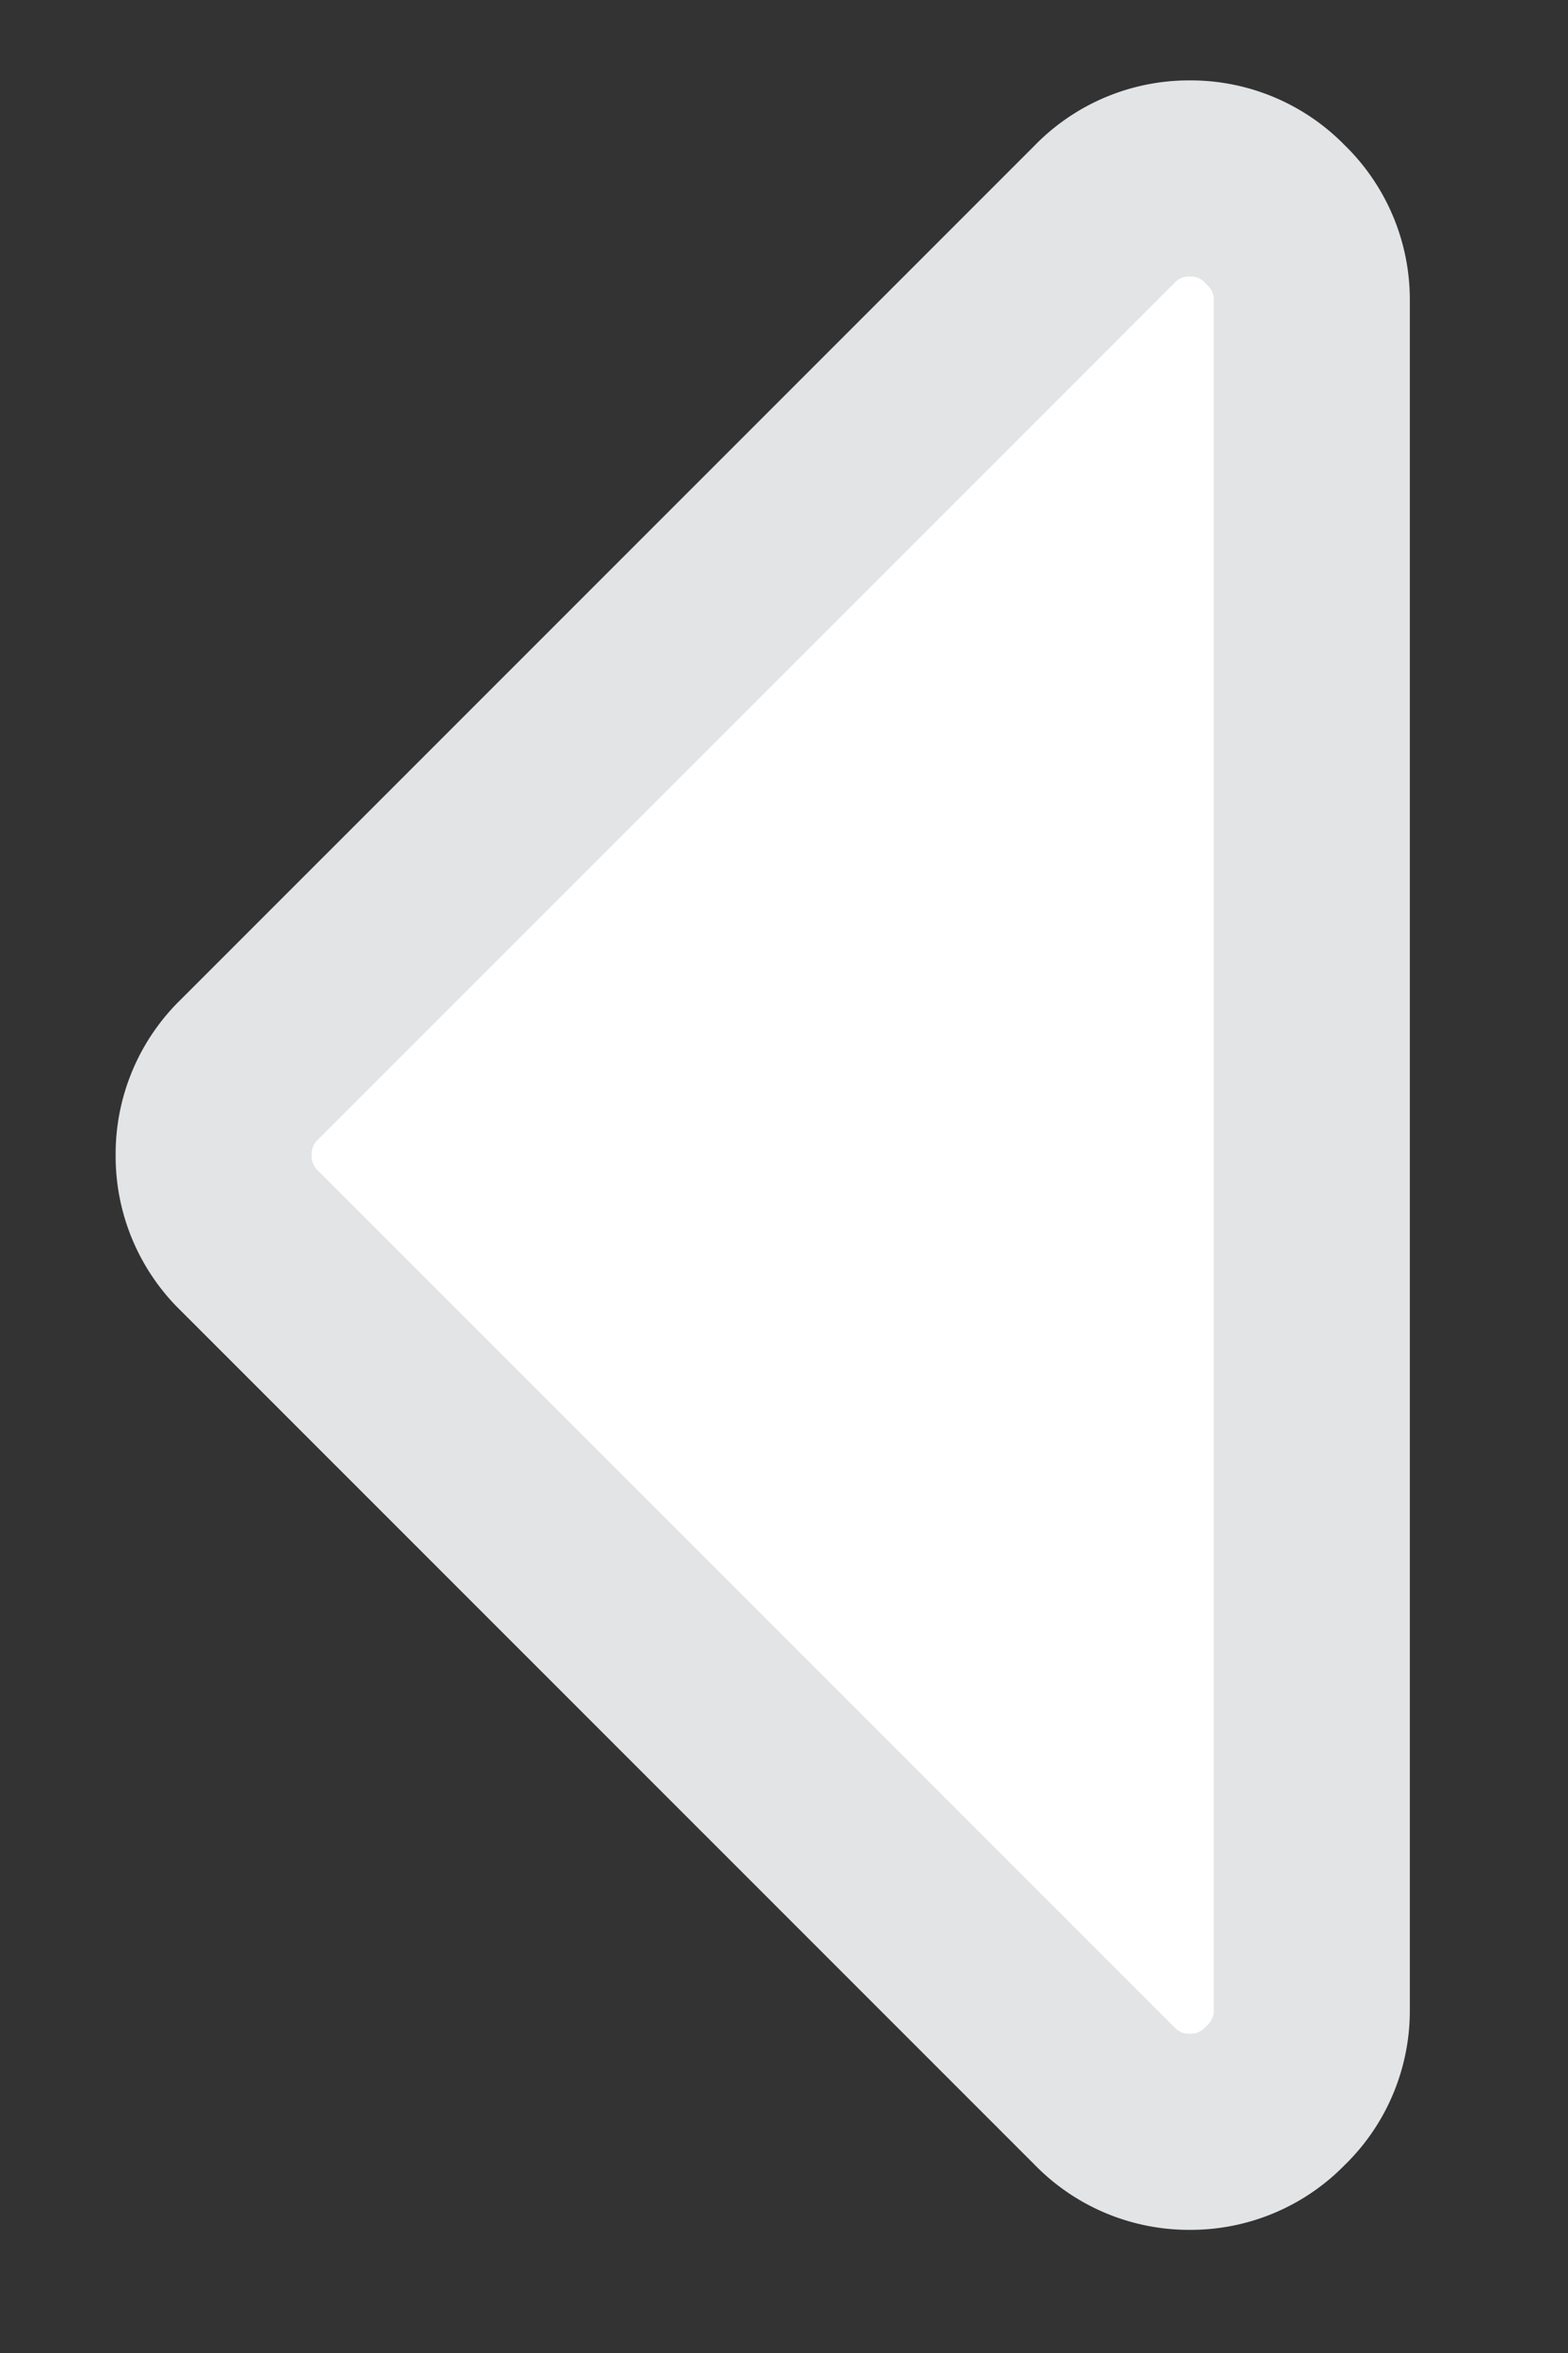 <svg xmlns="http://www.w3.org/2000/svg" width="8" height="12" viewBox="0 0 8 12">
    <rect x="0" y="0" width="8" height="12" fill="#333333" stroke="none"/>
    <path fill="#FFF" fill-rule="evenodd" stroke="#E2E4E6" d="M6.508 10.687a.598.598 0 0 0 .185-.438V1.533a.6.6 0 0 0-.185-.438A.6.6 0 0 0 6.07.91a.6.6 0 0 0-.437.185L1.274 5.453a.6.6 0 0 0-.184.438.6.6 0 0 0 .184.438l4.359 4.358a.6.6 0 0 0 .437.185.6.6 0 0 0 .438-.185z"/>
</svg>
